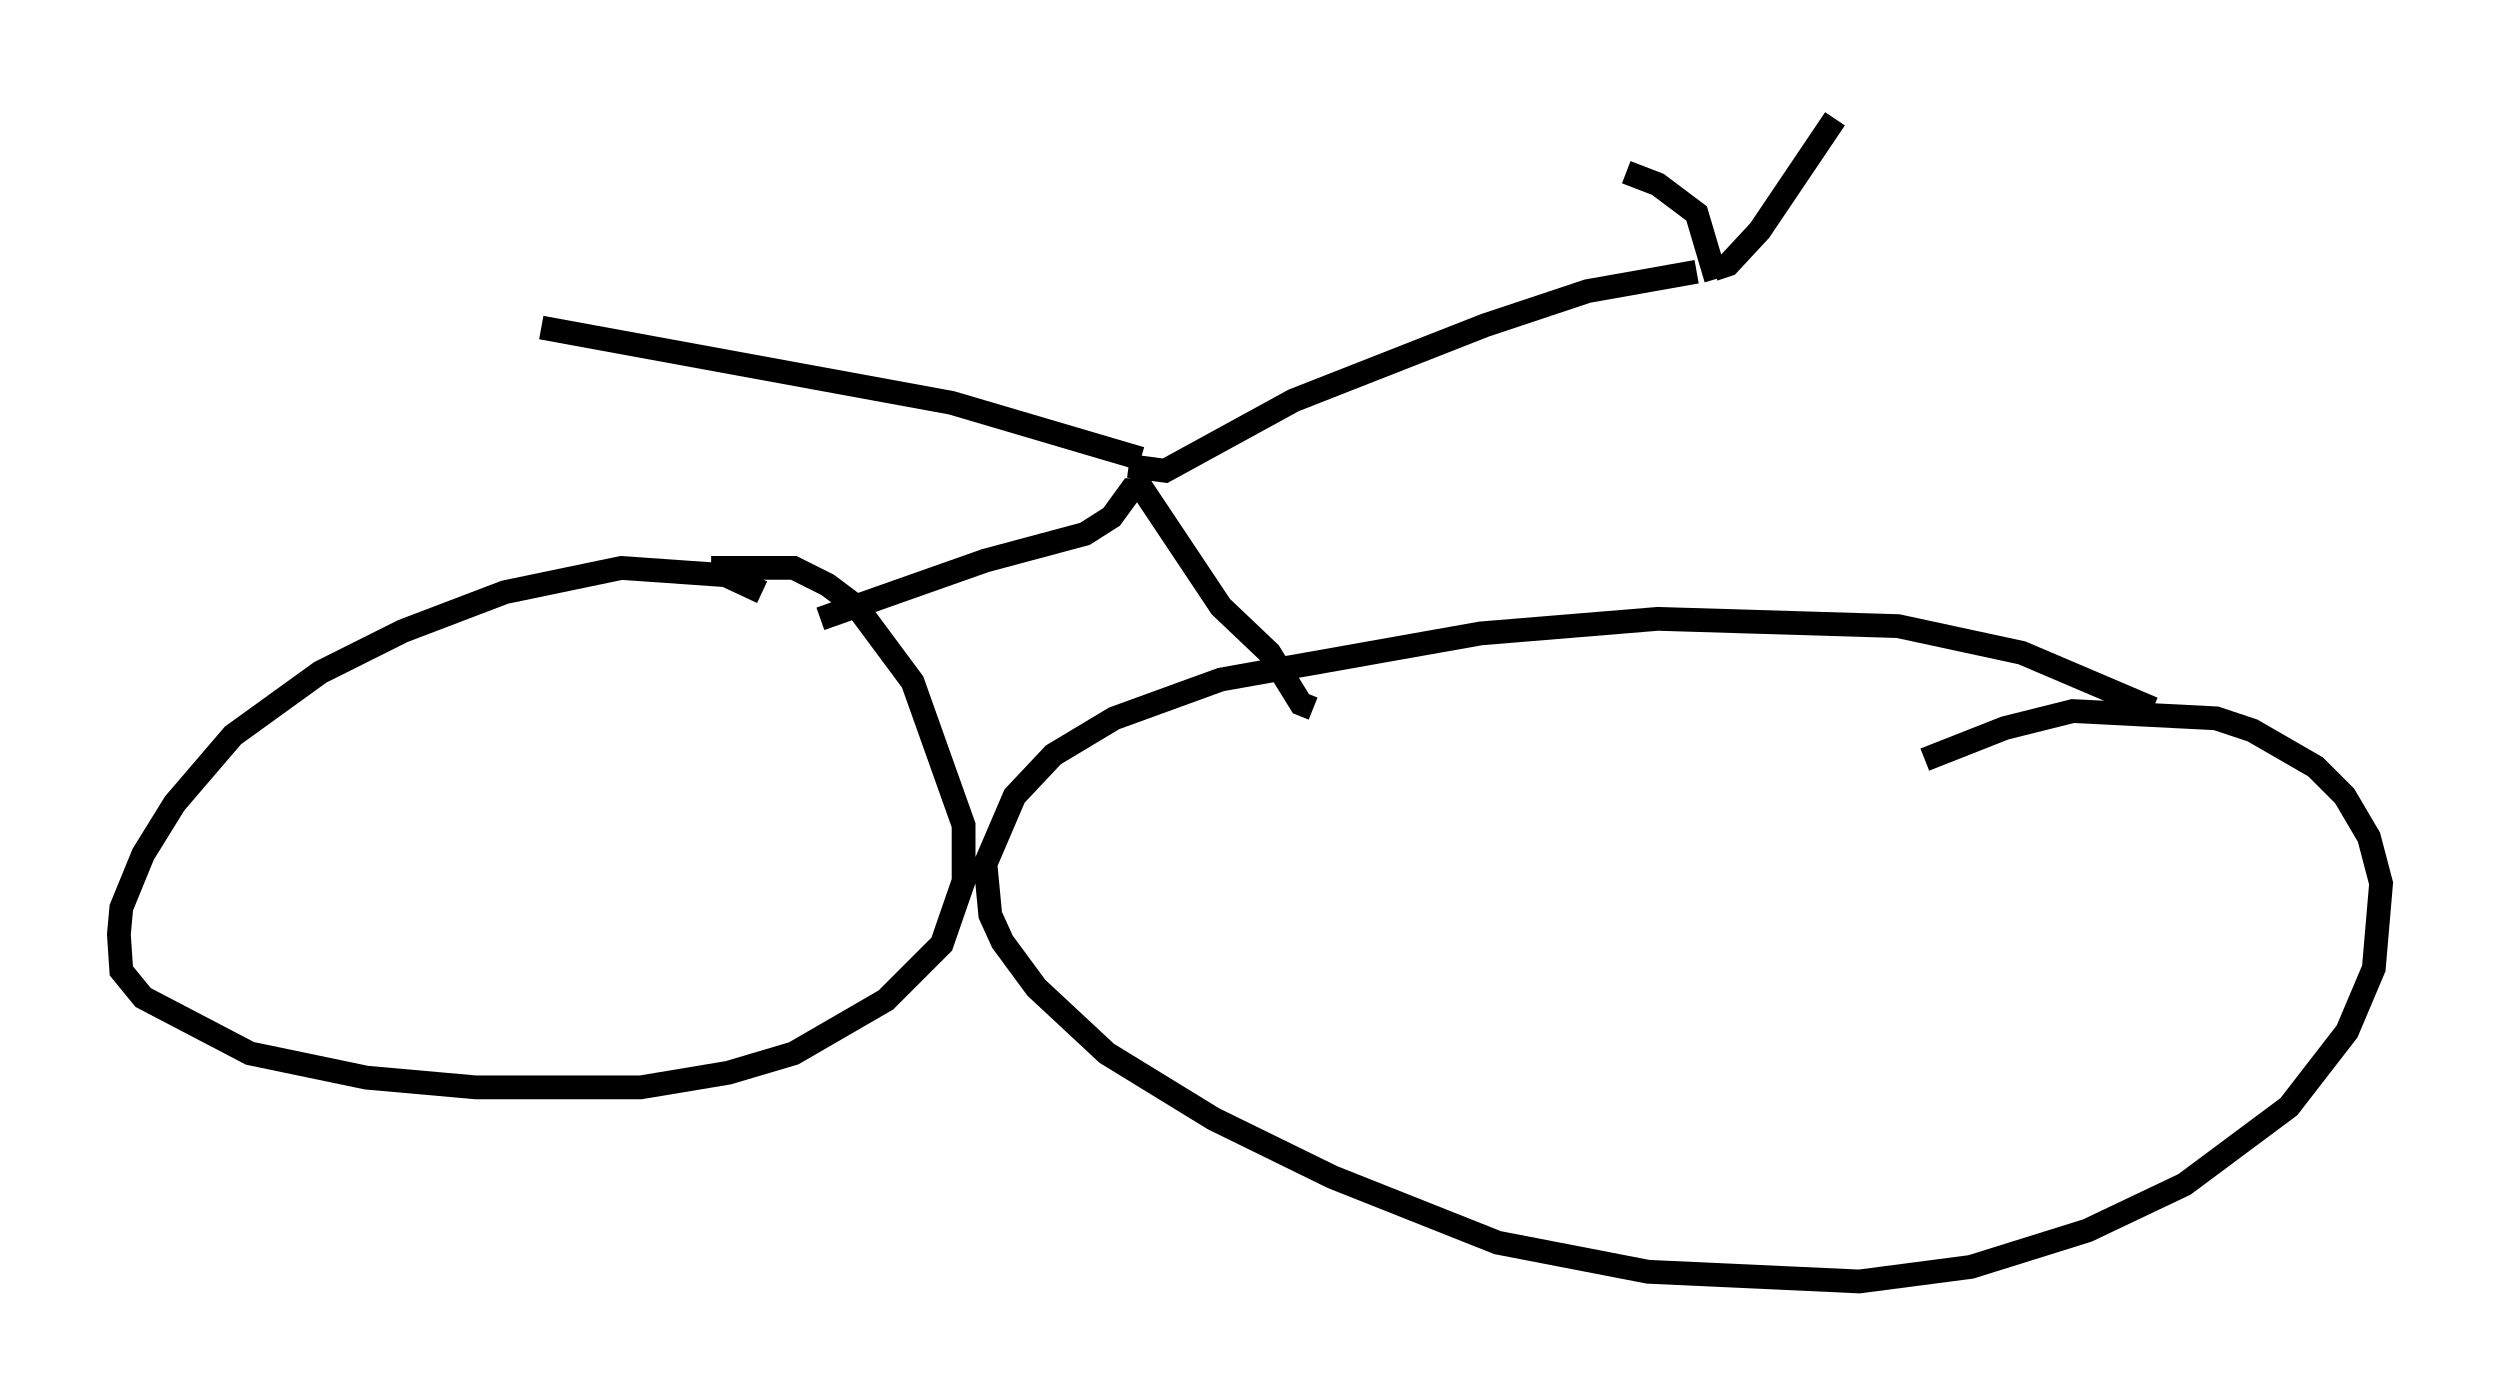 <?xml version="1.0" encoding="utf-8" ?>
<svg baseProfile="full" height="58.898" version="1.1" width="105.143" xmlns="http://www.w3.org/2000/svg" xmlns:ev="http://www.w3.org/2001/xml-events" xmlns:xlink="http://www.w3.org/1999/xlink"><defs /><rect fill="white" height="58.898" width="105.143" x="0" y="0" /><path d="M32.257, 25.417 m-0.204, -0.51 l-1.531, -0.715 -4.39, -0.306 l-4.9, 1.021 -4.288, 1.633 l-3.471, 1.735 -3.675, 2.654 l-2.45, 2.858 -1.327, 2.144 l-0.919, 2.246 -0.102, 1.123 l0.102, 1.531 0.919, 1.123 l4.492, 2.348 4.9, 1.021 l4.594, 0.408 6.942, 0.0 l3.675, -0.613 2.756, -0.817 l3.879, -2.246 2.348, -2.348 l0.919, -2.654 0.0, -2.348 l-2.144, -6.023 -2.348, -3.165 l-1.225, -0.919 -1.429, -0.715 l-3.471, 0.0 m60.638, 5.921 l-5.513, -2.348 -5.206, -1.123 l-10.106, -0.306 -7.452, 0.613 l-10.923, 1.94 -4.492, 1.633 l-2.552, 1.531 -1.633, 1.735 l-1.225, 2.858 0.204, 2.144 l0.51, 1.123 1.429, 1.94 l2.96, 2.756 4.492, 2.756 l5.002, 2.45 6.942, 2.756 l6.329, 1.225 8.881, 0.408 l4.696, -0.613 4.9, -1.531 l4.083, -1.94 4.39, -3.267 l2.45, -3.165 1.123, -2.654 l0.306, -3.573 -0.51, -1.94 l-1.021, -1.735 -1.225, -1.225 l-2.654, -1.531 -1.531, -0.51 l-6.023, -0.306 -2.858, 0.715 l-3.369, 1.327 m-46.448, -5.921 l6.942, -2.45 4.185, -1.123 l1.123, -0.715 0.817, -1.123 l0.51, 0.0 3.267, 4.9 l2.042, 1.94 1.327, 2.144 l0.51, 0.204 m-7.758, -10.208 l1.531, 0.204 5.41, -2.96 l8.065, -3.165 4.288, -1.429 l4.594, -0.817 m-2.96, -4.185 l1.327, 0.51 1.633, 1.225 l0.817, 2.756 m-0.102, -0.408 l0.613, -0.204 1.327, -1.429 l3.165, -4.696 m-29.196, 14.292 l-7.963, -2.348 -17.252, -3.165 " fill="none" stroke="black" stroke-width="1" /></svg>
